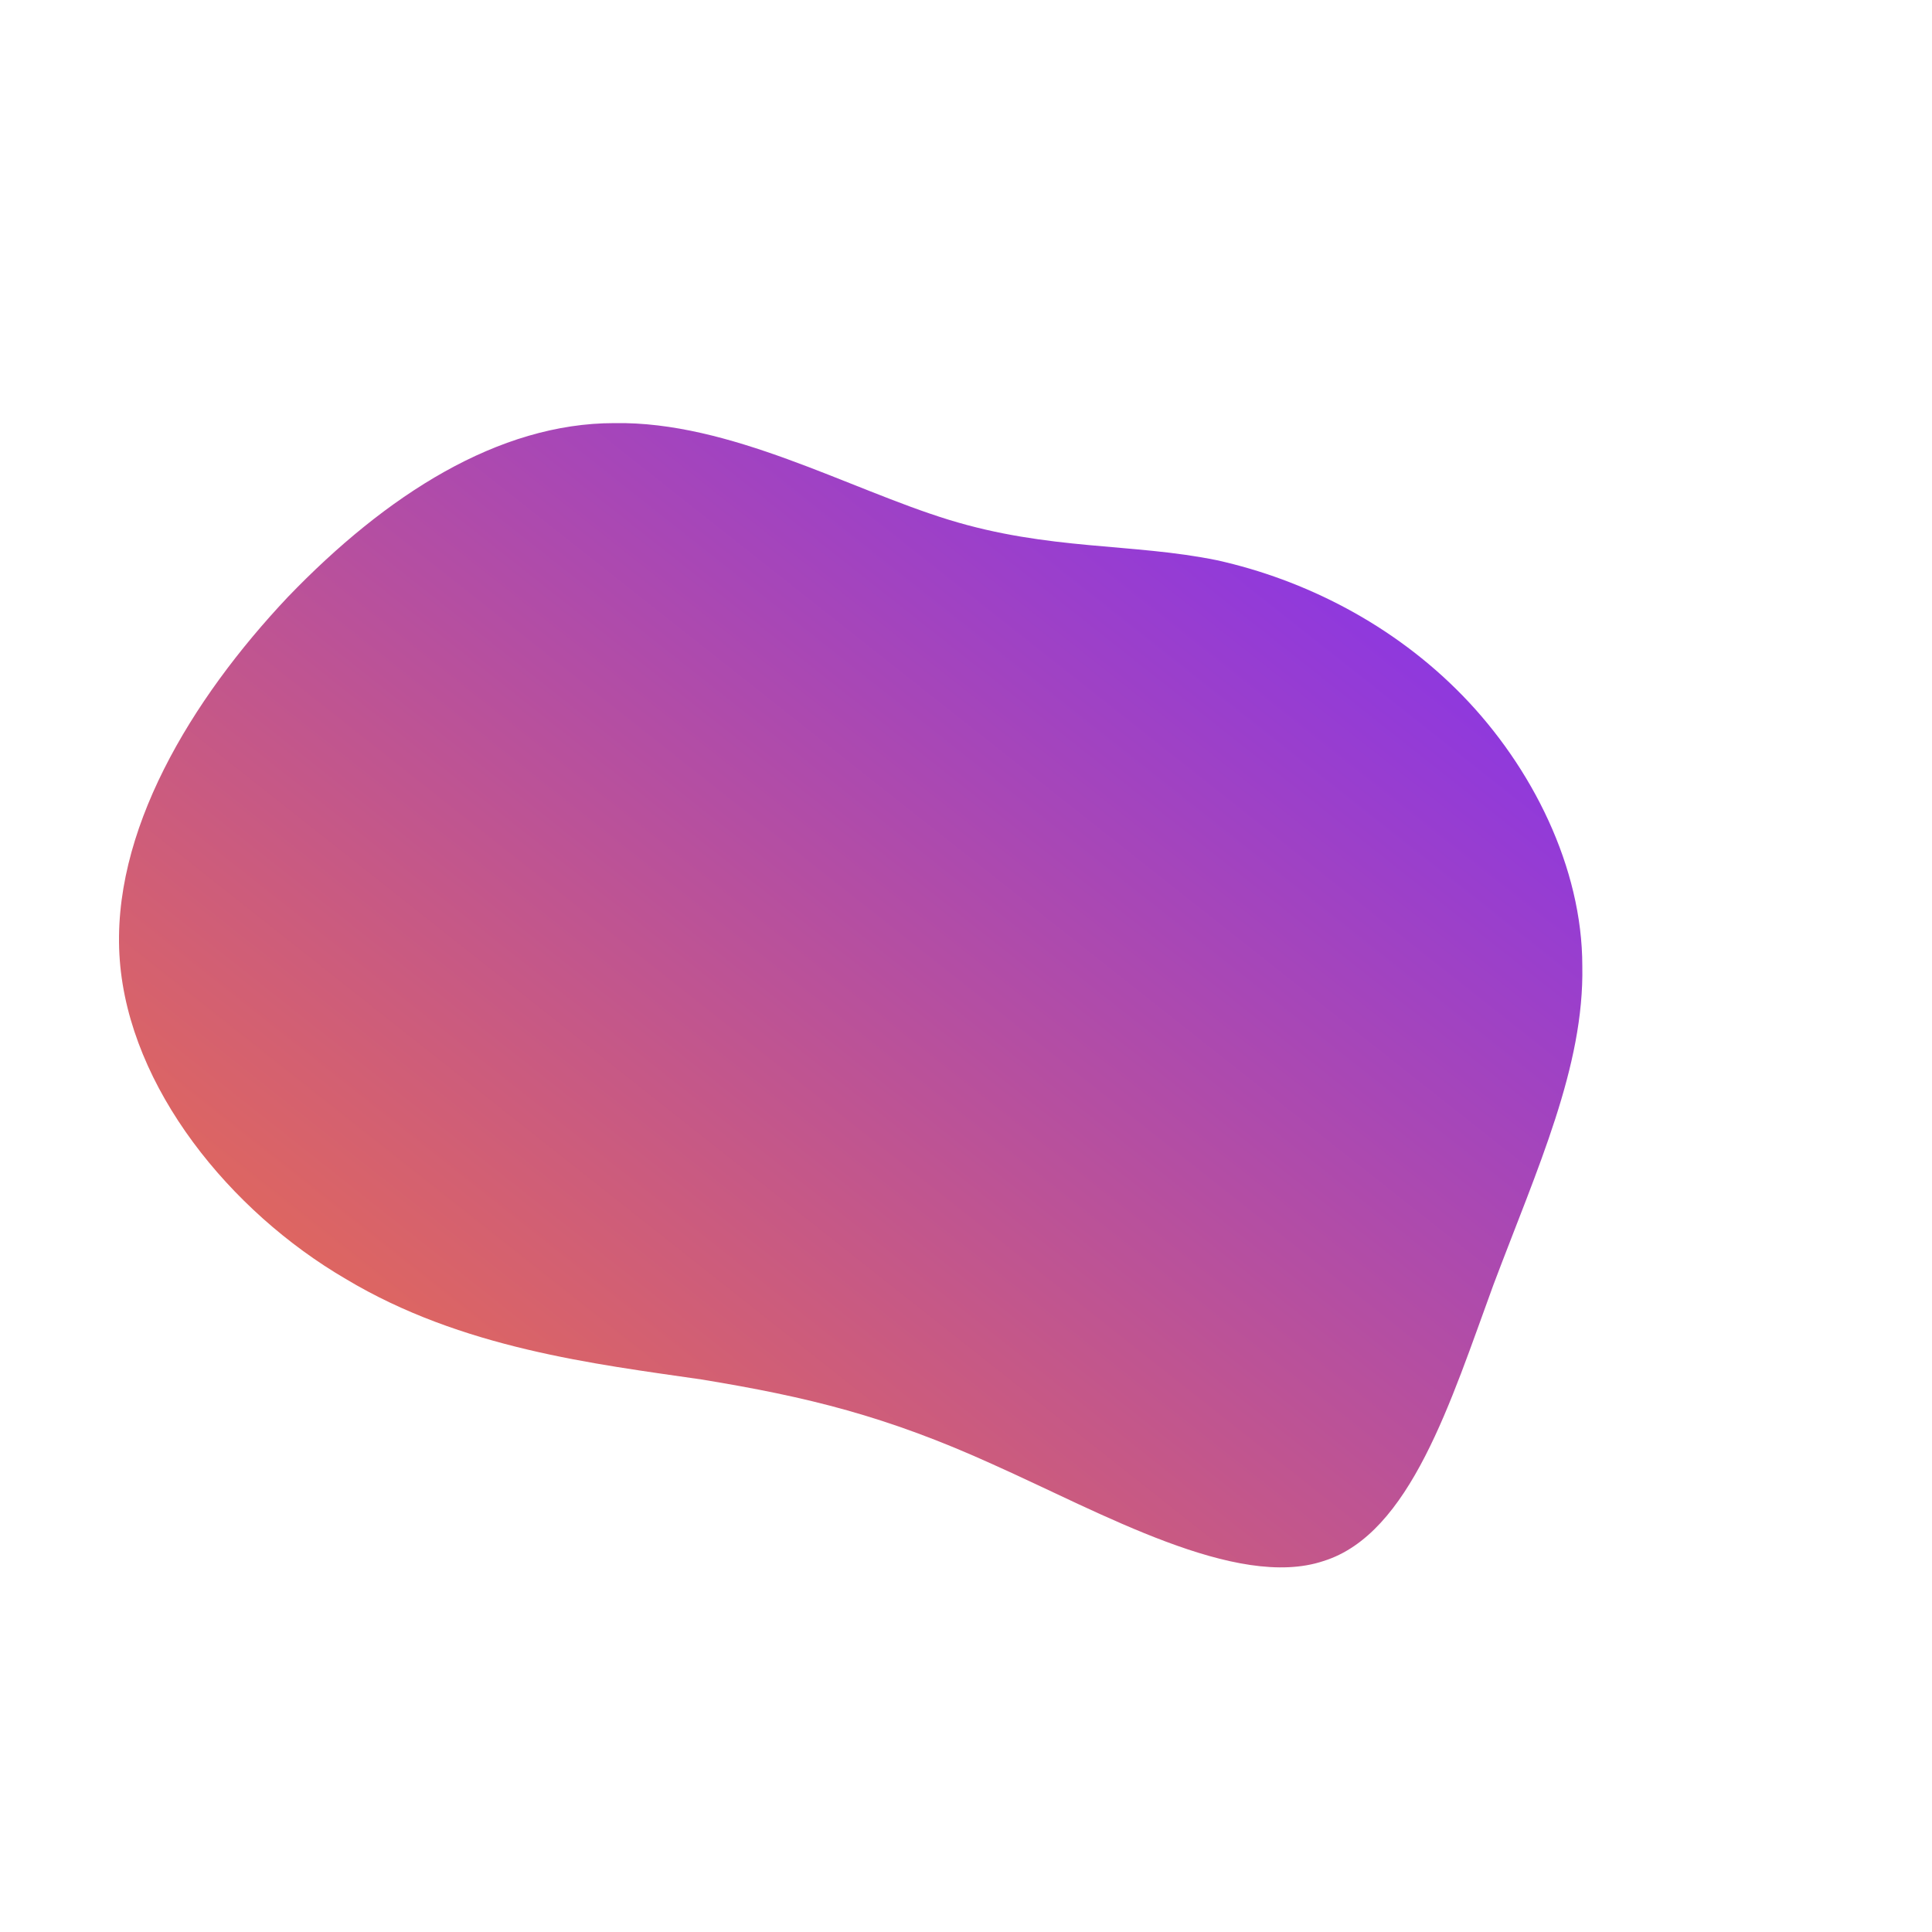 <!--?xml version="1.0" standalone="no"?-->
              <svg id="sw-js-blob-svg" viewBox="0 0 100 100" xmlns="http://www.w3.org/2000/svg" version="1.1">
                    <defs> 
                        <linearGradient id="sw-gradient" x1="0" x2="1" y1="1" y2="0">
                            <stop id="stop1" stop-color="rgba(248, 117, 55, 1)" offset="0%"></stop>
                            <stop id="stop2" stop-color="rgba(123, 45, 253, 1)" offset="100%"></stop>
                        </linearGradient>
                    </defs>
                <path fill="url(#sw-gradient)" d="M13,-21C17.5,-20,22.1,-17.7,25.7,-14C29.3,-10.3,31.9,-5.1,31.9,0C32,5.2,29.6,10.4,27.3,16.5C25.1,22.5,23,29.4,18.5,30.8C14,32.3,7,28.3,1.4,25.8C-4.1,23.3,-8.2,22.3,-13.7,21.4C-19.2,20.6,-26.1,19.8,-32.1,16.2C-38.1,12.7,-43.3,6.3,-43.8,-0.3C-44.3,-6.9,-40.1,-13.8,-35.1,-19.1C-30,-24.4,-24.2,-28.1,-18.2,-28.1C-12.2,-28.2,-6.1,-24.7,-0.9,-23.1C4.3,-21.5,8.6,-21.9,13,-21Z" width="100%" height="100%" transform="translate(50 50)" stroke-width="0" style="transition: all 0.3s ease 0s;" stroke="url(#sw-gradient)"></path>
              </svg>